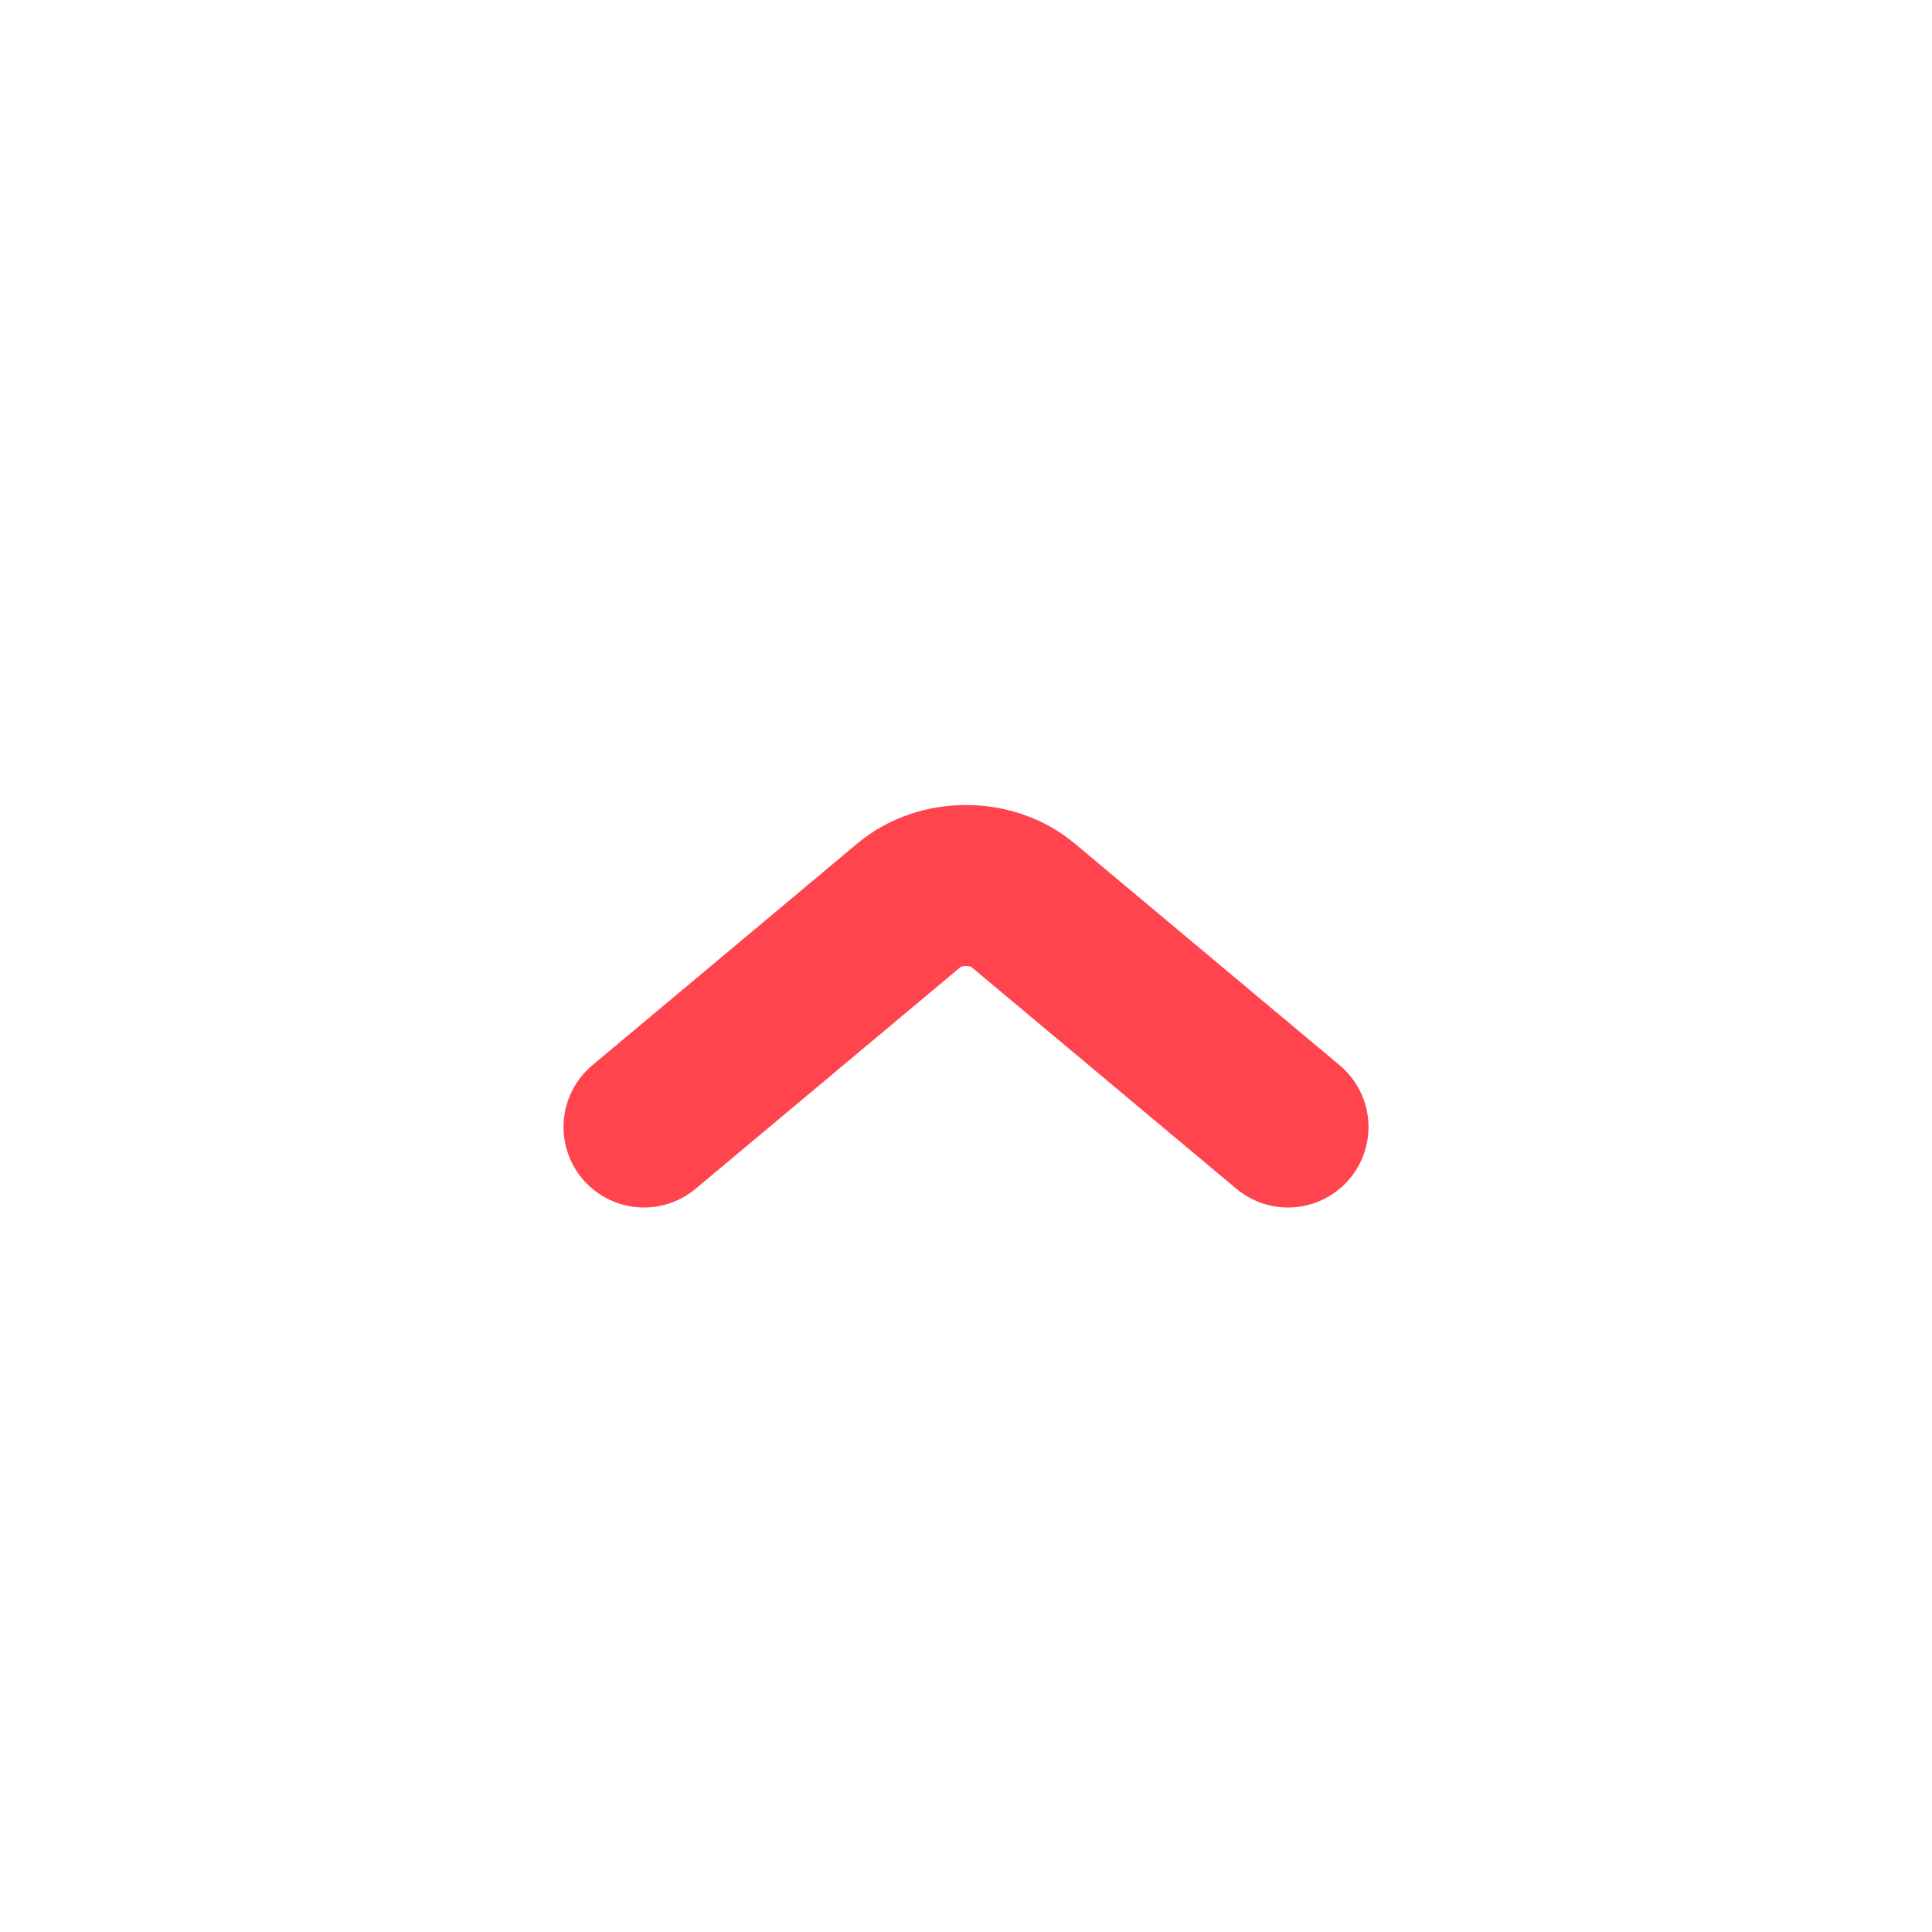 <svg width="24" height="24" viewBox="0 0 24 24" fill="none" xmlns="http://www.w3.org/2000/svg">
<path d="M16 14L12.707 11.244C12.318 10.919 11.682 10.919 11.293 11.244L8 14" stroke="#FF444E" stroke-width="2" stroke-miterlimit="10" stroke-linecap="round" stroke-linejoin="round"/>
</svg>
